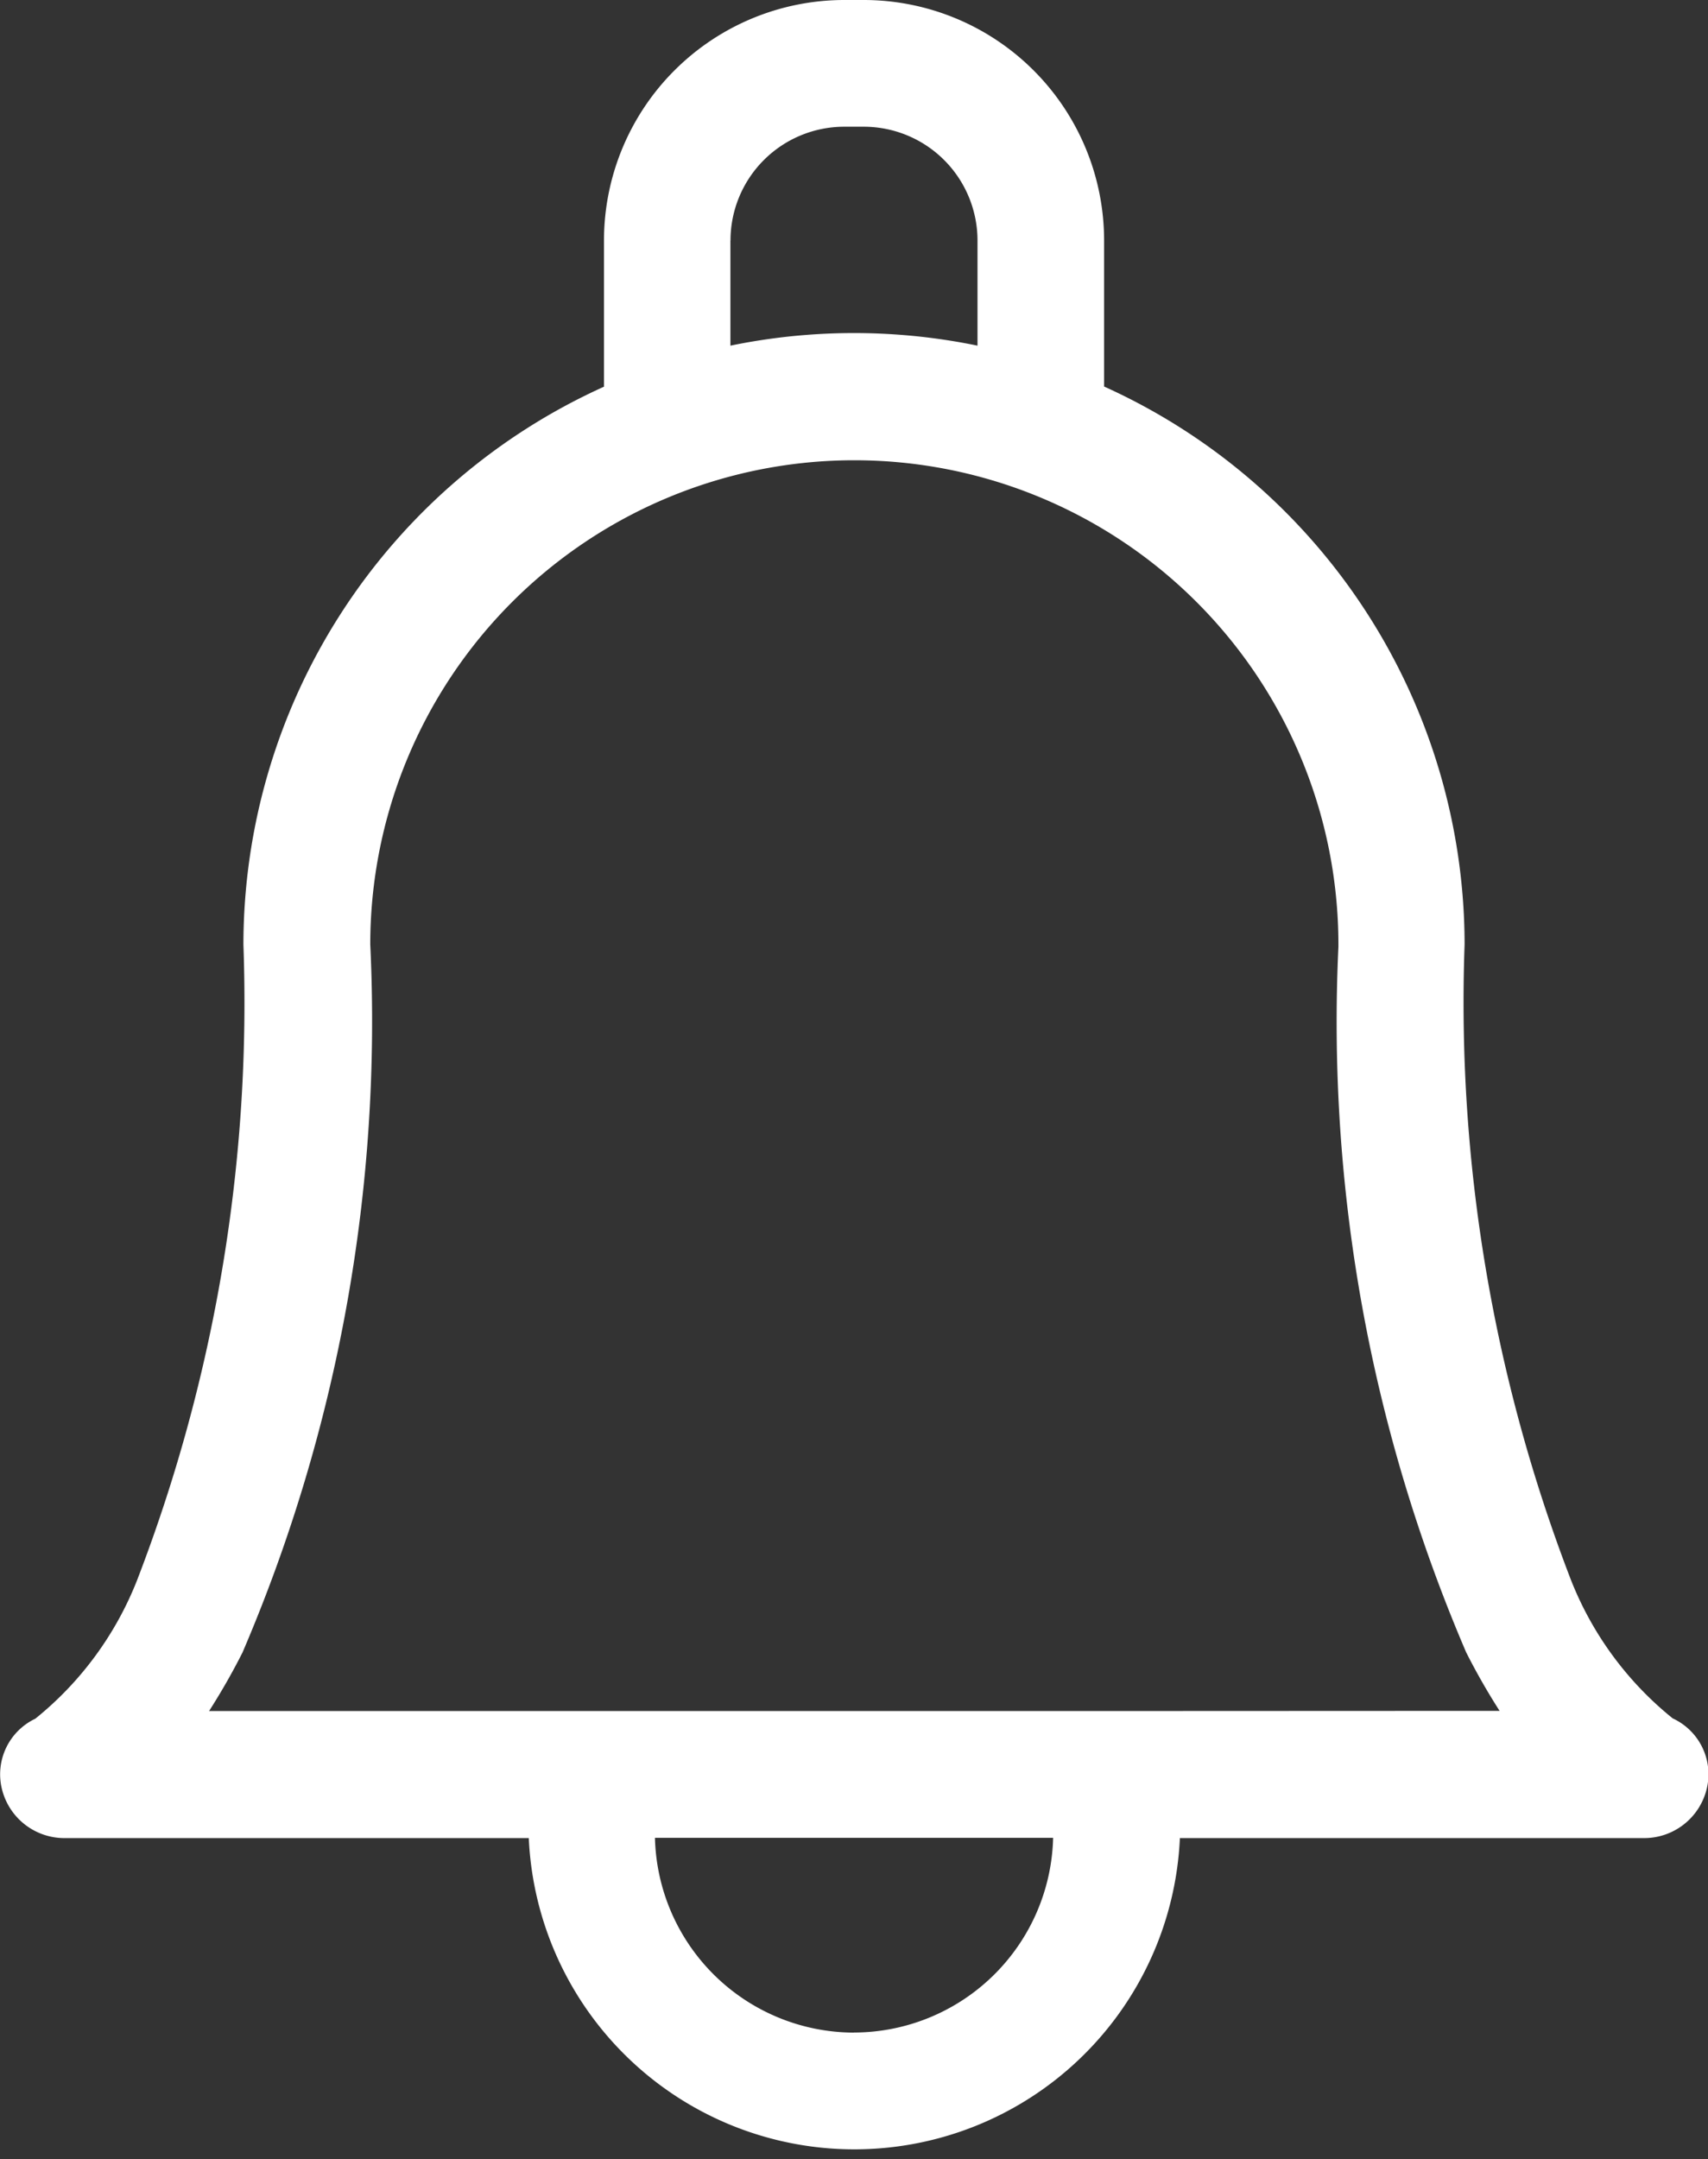 <svg xmlns="http://www.w3.org/2000/svg" width="20.44" height="25.832" viewBox="0 0 20.44 25.832"><rect x="0" y="0" width="20.44" height="25.832" fill="#333333" stroke="none"/>  <path id="bell" d="M73.452,20.557a4.014,4.014,0,0,1-1.22-1.661A19.217,19.217,0,0,1,70.961,11.3c0-.01,0-.019,0-.029a7.329,7.329,0,0,0-4.314-6.647V2.878A2.878,2.878,0,0,0,63.773,0h-.238a2.878,2.878,0,0,0-2.873,2.878V4.626A7.329,7.329,0,0,0,56.347,11.3,19.217,19.217,0,0,1,55.076,18.9a4.013,4.013,0,0,1-1.22,1.661.736.736,0,0,0-.4.837.77.77,0,0,0,.759.591h5.547a3.9,3.9,0,0,0,7.792,0H73.1a.77.77,0,0,0,.759-.591A.736.736,0,0,0,73.452,20.557ZM62.176,2.878a1.362,1.362,0,0,1,1.359-1.362h.238a1.362,1.362,0,0,1,1.359,1.362V4.135a7.33,7.33,0,0,0-2.957,0V2.878Zm1.478,21.438a2.388,2.388,0,0,1-2.382-2.33h4.765A2.388,2.388,0,0,1,63.654,24.315ZM66.7,20.469H55.936a7.931,7.931,0,0,0,.4-.7,19.16,19.16,0,0,0,1.529-8.47,5.793,5.793,0,1,1,11.586,0c0,.009,0,.019,0,.028a19.121,19.121,0,0,0,1.529,8.44,7.936,7.936,0,0,0,.4.7Z" transform="translate(-53.434)" fill="#fff"/></svg>